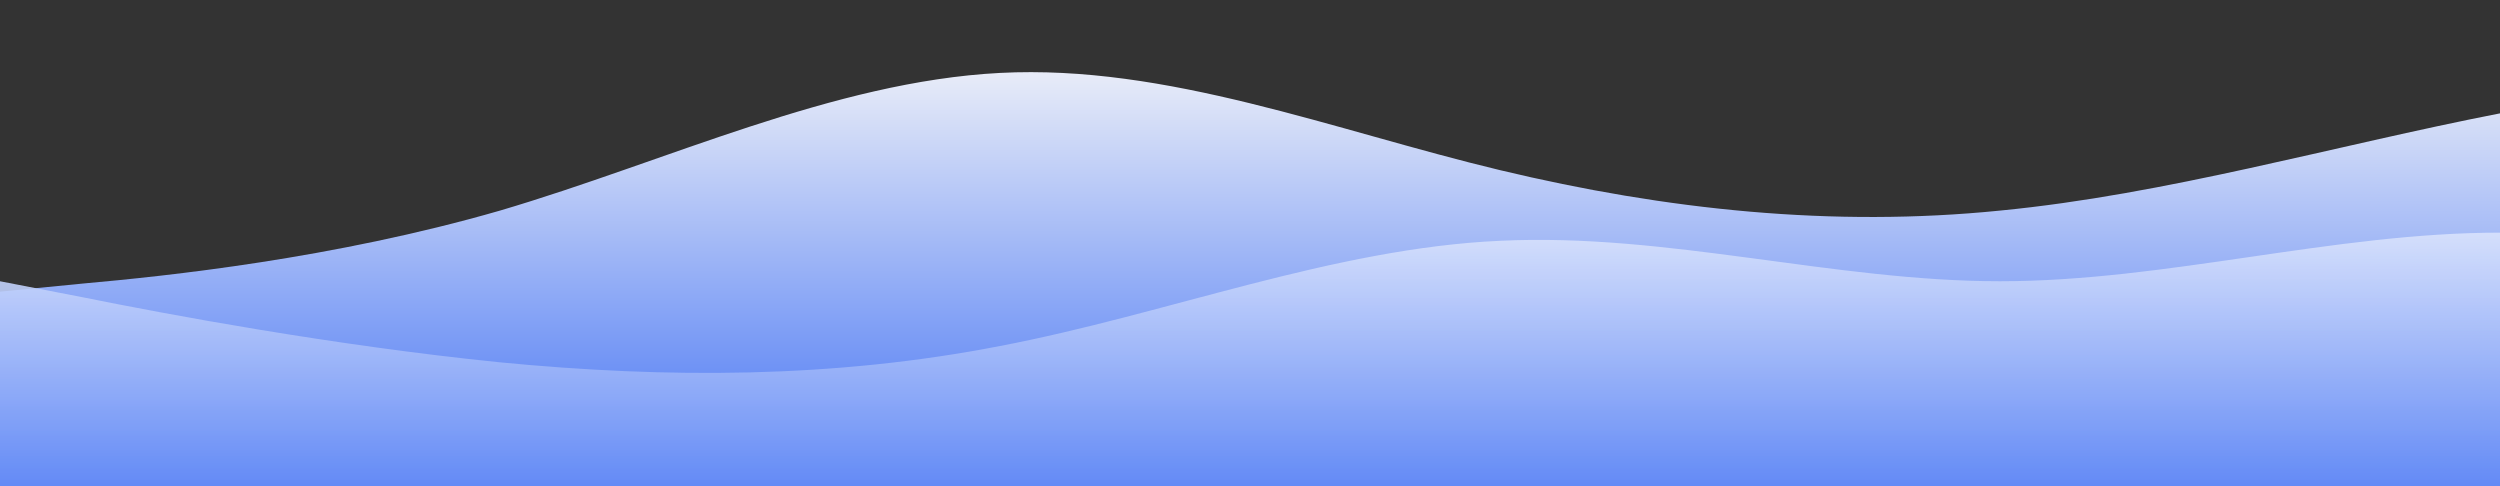 <?xml version="1.0" standalone="no"?>
<svg xmlns:xlink="http://www.w3.org/1999/xlink" id="wave" style="transform:rotate(0deg); transition: 0.3s" viewBox="0 0 1440 280" version="1.1" xmlns="http://www.w3.org/2000/svg"><rect x="0" y="0" width="1440" height="280" fill="#333333" stroke="none"/><defs><linearGradient id="sw-gradient-0" x1="0" x2="0" y1="1" y2="0"><stop stop-color="rgba(64, 112, 244, 1)" offset="0%"/><stop stop-color="rgba(255, 252.954, 248.432, 1)" offset="100%"/></linearGradient></defs><path style="transform:translate(0, 0px); opacity:1" fill="url(#sw-gradient-0)" d="M0,168L48,163.3C96,159,192,149,288,121.3C384,93,480,47,576,42C672,37,768,75,864,98C960,121,1056,131,1152,121.3C1248,112,1344,84,1440,65.3C1536,47,1632,37,1728,56C1824,75,1920,121,2016,116.7C2112,112,2208,56,2304,70C2400,84,2496,168,2592,168C2688,168,2784,84,2880,46.7C2976,9,3072,19,3168,23.3C3264,28,3360,28,3456,46.7C3552,65,3648,103,3744,116.7C3840,131,3936,121,4032,116.7C4128,112,4224,112,4320,116.7C4416,121,4512,131,4608,130.7C4704,131,4800,121,4896,102.7C4992,84,5088,56,5184,56C5280,56,5376,84,5472,116.7C5568,149,5664,187,5760,172.7C5856,159,5952,93,6048,88.7C6144,84,6240,140,6336,140C6432,140,6528,84,6624,88.7C6720,93,6816,159,6864,191.3L6912,224L6912,280L6864,280C6816,280,6720,280,6624,280C6528,280,6432,280,6336,280C6240,280,6144,280,6048,280C5952,280,5856,280,5760,280C5664,280,5568,280,5472,280C5376,280,5280,280,5184,280C5088,280,4992,280,4896,280C4800,280,4704,280,4608,280C4512,280,4416,280,4320,280C4224,280,4128,280,4032,280C3936,280,3840,280,3744,280C3648,280,3552,280,3456,280C3360,280,3264,280,3168,280C3072,280,2976,280,2880,280C2784,280,2688,280,2592,280C2496,280,2400,280,2304,280C2208,280,2112,280,2016,280C1920,280,1824,280,1728,280C1632,280,1536,280,1440,280C1344,280,1248,280,1152,280C1056,280,960,280,864,280C768,280,672,280,576,280C480,280,384,280,288,280C192,280,96,280,48,280L0,280Z"/><defs><linearGradient id="sw-gradient-1" x1="0" x2="0" y1="1" y2="0"><stop stop-color="rgba(64, 112, 244, 1)" offset="0%"/><stop stop-color="rgba(255, 255, 255, 1)" offset="100%"/></linearGradient></defs><path style="transform:translate(0, 50px); opacity:0.9" fill="url(#sw-gradient-1)" d="M0,112L48,121.3C96,131,192,149,288,158.7C384,168,480,168,576,149.3C672,131,768,93,864,88.7C960,84,1056,112,1152,112C1248,112,1344,84,1440,84C1536,84,1632,112,1728,144.7C1824,177,1920,215,2016,233.3C2112,252,2208,252,2304,252C2400,252,2496,252,2592,210C2688,168,2784,84,2880,60.7C2976,37,3072,75,3168,107.3C3264,140,3360,168,3456,177.3C3552,187,3648,177,3744,158.7C3840,140,3936,112,4032,107.3C4128,103,4224,121,4320,126C4416,131,4512,121,4608,135.3C4704,149,4800,187,4896,196C4992,205,5088,187,5184,191.3C5280,196,5376,224,5472,200.7C5568,177,5664,103,5760,70C5856,37,5952,47,6048,51.3C6144,56,6240,56,6336,88.7C6432,121,6528,187,6624,214.7C6720,243,6816,233,6864,228.7L6912,224L6912,280L6864,280C6816,280,6720,280,6624,280C6528,280,6432,280,6336,280C6240,280,6144,280,6048,280C5952,280,5856,280,5760,280C5664,280,5568,280,5472,280C5376,280,5280,280,5184,280C5088,280,4992,280,4896,280C4800,280,4704,280,4608,280C4512,280,4416,280,4320,280C4224,280,4128,280,4032,280C3936,280,3840,280,3744,280C3648,280,3552,280,3456,280C3360,280,3264,280,3168,280C3072,280,2976,280,2880,280C2784,280,2688,280,2592,280C2496,280,2400,280,2304,280C2208,280,2112,280,2016,280C1920,280,1824,280,1728,280C1632,280,1536,280,1440,280C1344,280,1248,280,1152,280C1056,280,960,280,864,280C768,280,672,280,576,280C480,280,384,280,288,280C192,280,96,280,48,280L0,280Z"/></svg>